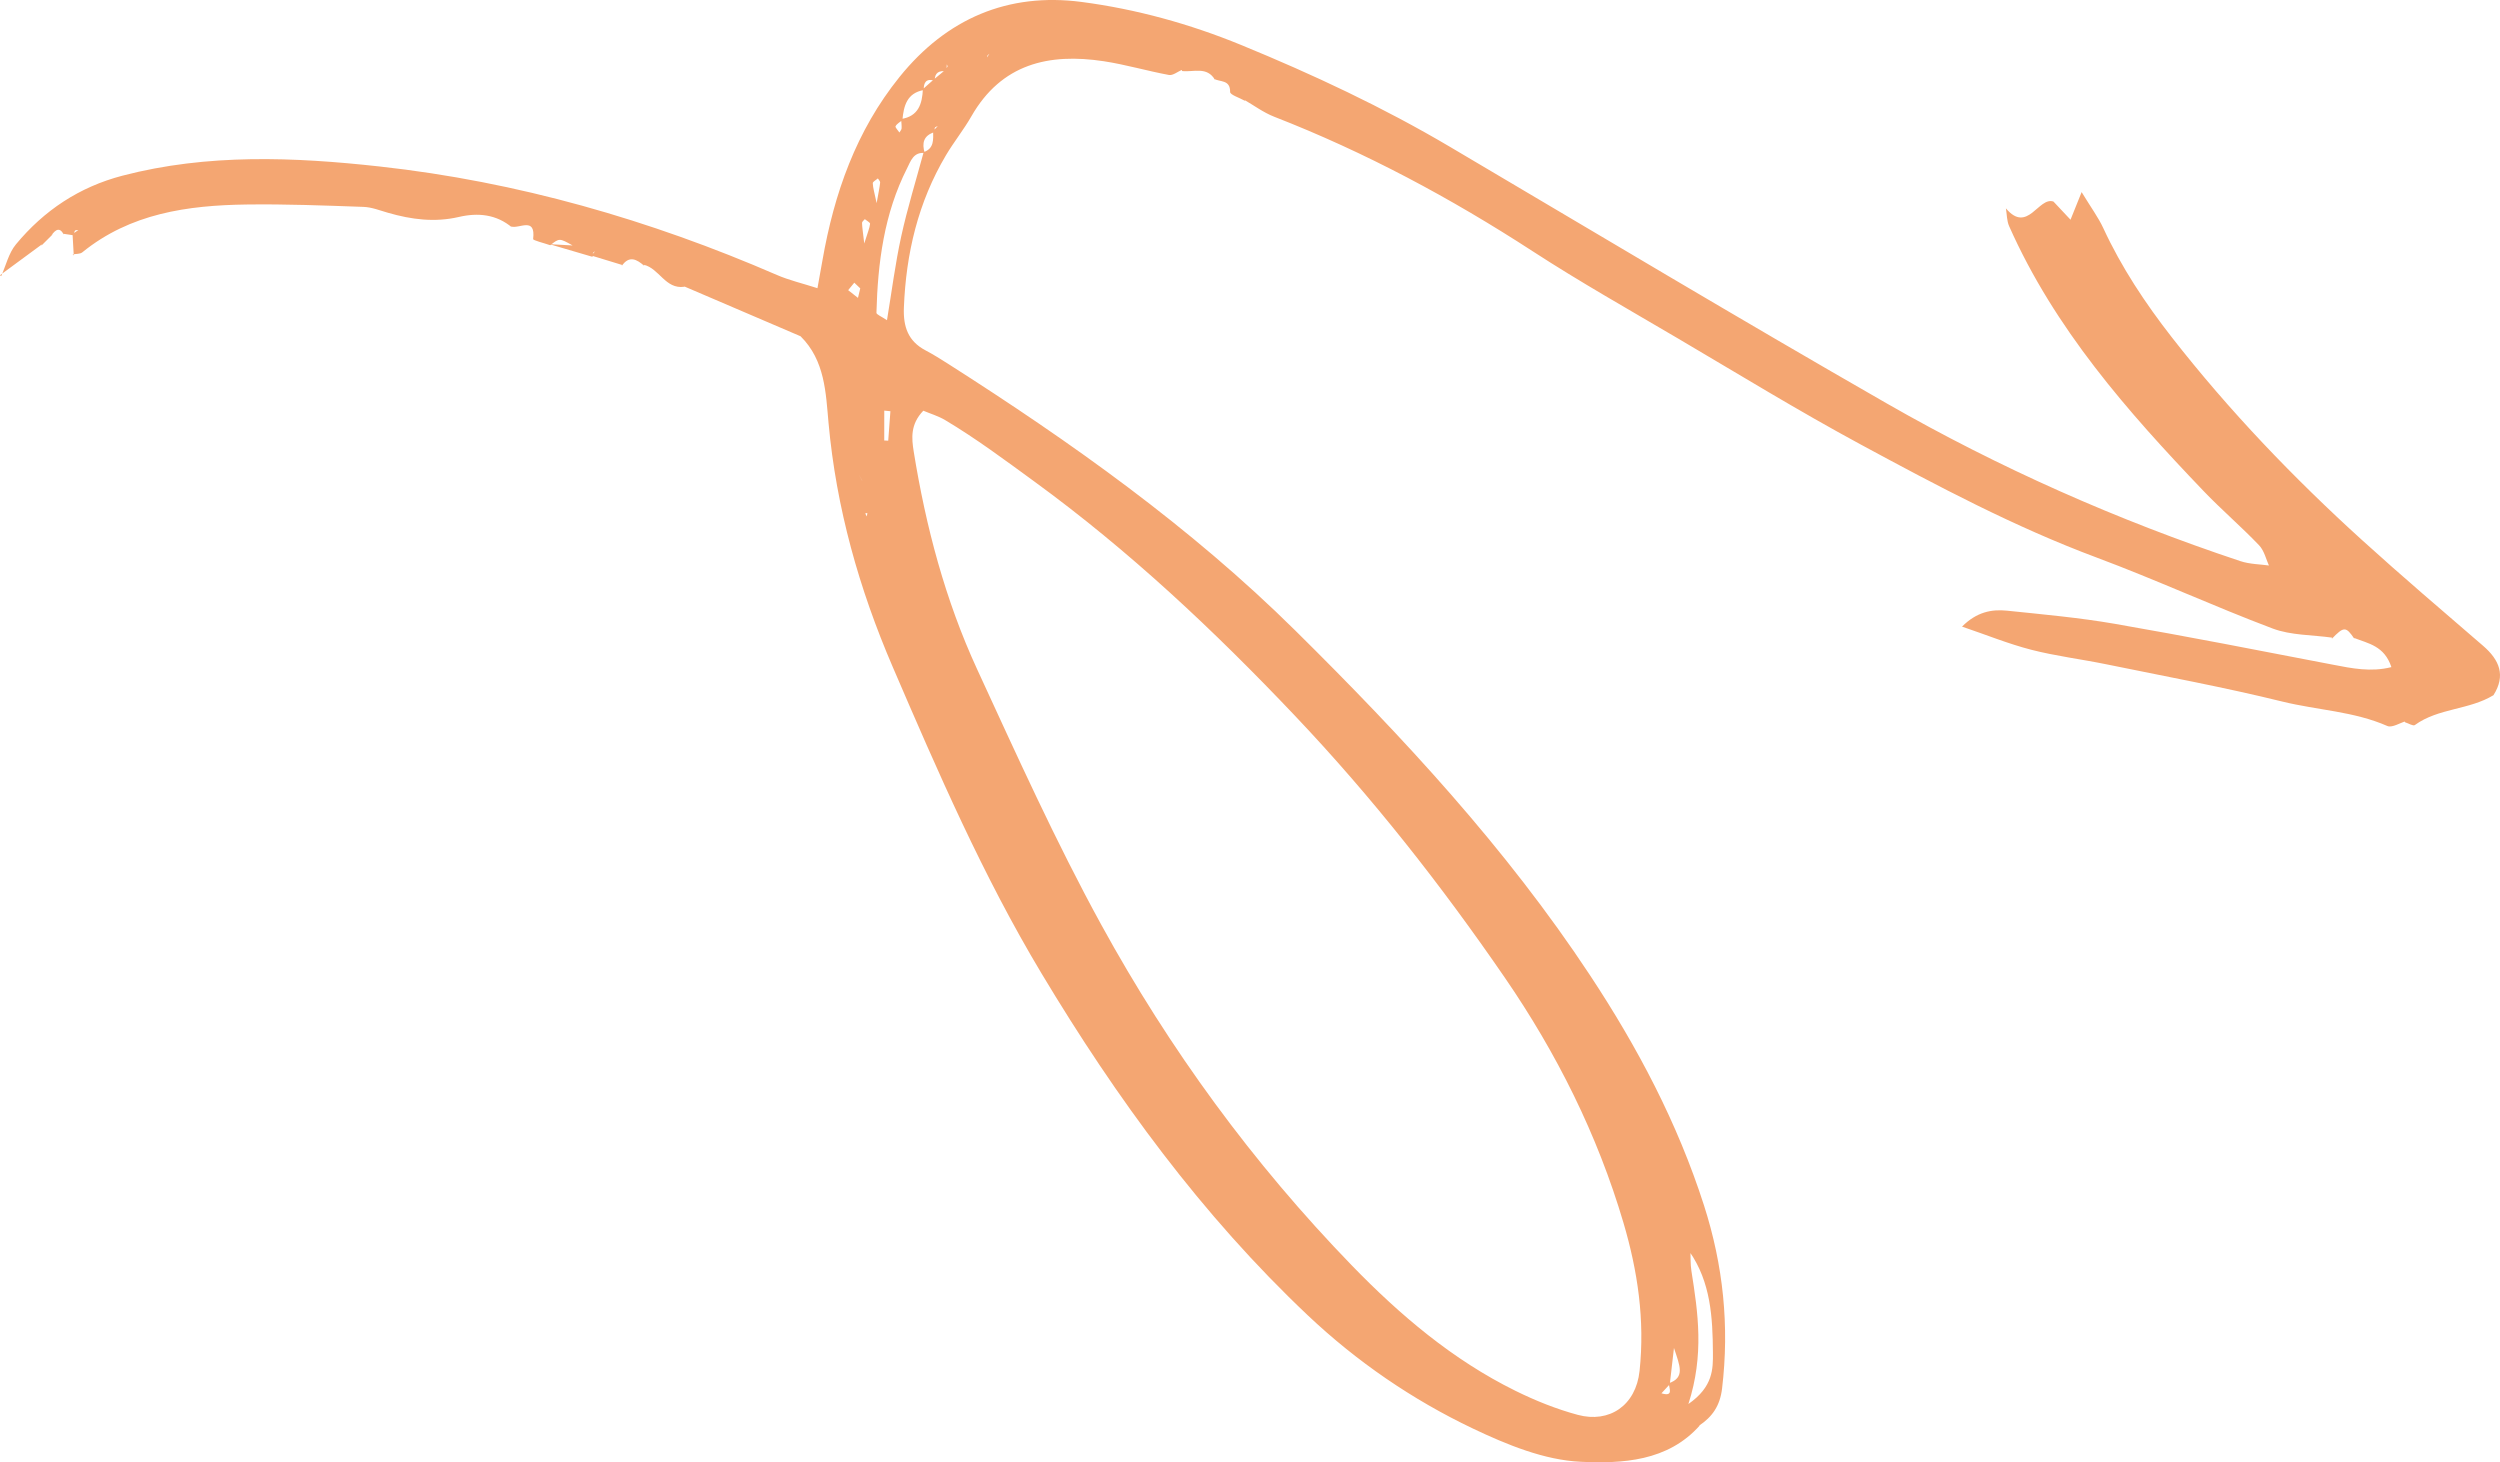 <svg width="106" height="62" viewBox="0 0 106 62" fill="none" xmlns="http://www.w3.org/2000/svg">
<path d="M51.473 3.34C51.723 3.488 52.165 3.364 52.157 3.9C52.155 4.02 52.558 4.146 52.774 4.269C52.895 4.216 53.017 4.162 53.138 4.109C53 4.144 52.862 4.179 52.724 4.214C53.157 4.462 53.567 4.771 54.027 4.95C57.889 6.454 61.513 8.398 64.987 10.654C66.991 11.956 69.078 13.133 71.138 14.346C73.711 15.861 76.259 17.423 78.884 18.841C82.143 20.602 85.416 22.342 88.905 23.643C91.415 24.579 93.853 25.705 96.36 26.649C97.14 26.943 98.042 26.916 98.888 27.037L98.86 27.095C99.381 26.552 99.467 26.552 99.832 27.095L99.812 27.048C100.404 27.284 101.098 27.378 101.395 28.286C100.522 28.506 99.718 28.338 98.901 28.18C95.823 27.587 92.745 26.984 89.657 26.448C88.151 26.188 86.622 26.051 85.101 25.893C84.446 25.825 83.812 25.945 83.19 26.568C84.222 26.919 85.155 27.299 86.123 27.549C87.163 27.817 88.238 27.947 89.293 28.163C91.791 28.675 94.303 29.138 96.778 29.748C98.254 30.111 99.802 30.158 101.223 30.782C101.423 30.87 101.76 30.648 102.033 30.569L101.889 30.499L101.979 30.626C102.118 30.669 102.317 30.794 102.388 30.743C103.386 30.018 104.689 30.107 105.723 29.476C106.253 28.641 105.977 27.982 105.286 27.385C103.572 25.905 101.846 24.437 100.169 22.916C97.243 20.262 94.517 17.418 92.083 14.299C90.957 12.854 89.951 11.34 89.179 9.671C88.97 9.22 88.666 8.811 88.261 8.145C88.06 8.647 87.947 8.925 87.79 9.316C87.539 9.049 87.322 8.818 87.067 8.546C86.431 8.328 85.973 9.93 85.05 8.834C85.093 9.087 85.086 9.362 85.187 9.589C87.115 13.933 90.196 17.438 93.434 20.822C94.191 21.613 95.028 22.328 95.785 23.12C96.008 23.353 96.083 23.725 96.226 24.034C96.271 24.069 96.315 24.103 96.36 24.138C96.33 24.087 96.301 24.036 96.271 23.985C95.844 23.924 95.395 23.926 94.992 23.792C89.777 22.057 84.766 19.837 80.004 17.108C73.79 13.547 67.645 9.867 61.478 6.225C58.639 4.548 55.666 3.155 52.619 1.905C50.439 1.011 48.175 0.387 45.862 0.083C42.743 -0.327 40.137 0.786 38.141 3.262C36.299 5.545 35.368 8.201 34.871 11.044C34.81 11.393 34.746 11.74 34.66 12.219C34.014 12.011 33.457 11.883 32.942 11.659C27.547 9.318 21.934 7.703 16.096 7.059C12.474 6.659 8.801 6.507 5.195 7.448C3.361 7.927 1.865 8.923 0.673 10.364C0.368 10.733 0.252 11.257 0.049 11.71L0 11.669C0.592 11.234 1.185 10.798 1.777 10.361L1.752 10.417C1.921 10.249 2.09 10.081 2.258 9.913L2.182 9.974C2.361 9.729 2.54 9.607 2.717 9.975L2.674 9.91C2.825 9.933 2.977 9.956 3.129 9.978C3.143 9.911 3.144 9.836 3.178 9.781C3.196 9.752 3.273 9.761 3.323 9.753C3.241 9.81 3.158 9.867 3.076 9.924C3.093 10.226 3.11 10.529 3.127 10.831L3.079 10.787C3.218 10.76 3.393 10.777 3.489 10.699C5.527 9.045 7.954 8.706 10.452 8.671C12.105 8.648 13.759 8.714 15.412 8.772C15.762 8.784 16.111 8.924 16.455 9.023C17.443 9.308 18.43 9.438 19.456 9.199C20.262 9.011 21.047 9.083 21.717 9.65L21.666 9.601C21.999 9.724 22.723 9.158 22.605 10.136C22.598 10.193 23.079 10.309 23.331 10.398C23.718 10.093 23.718 10.093 24.279 10.407C23.834 10.383 23.566 10.368 23.297 10.353C23.905 10.532 24.515 10.711 25.125 10.89C25.13 10.834 25.125 10.774 25.144 10.723C25.155 10.693 25.204 10.677 25.236 10.654C25.179 10.714 25.123 10.773 25.066 10.833C25.504 10.966 25.942 11.1 26.379 11.234L26.351 11.291C26.672 10.813 26.999 10.989 27.327 11.282L27.29 11.225C27.953 11.373 28.207 12.273 29.012 12.159L29.075 12.102L28.965 12.124C30.629 12.837 32.292 13.55 33.943 14.257C34.984 15.286 35.014 16.663 35.13 17.934C35.458 21.543 36.428 24.971 37.85 28.274C39.756 32.703 41.677 37.136 44.164 41.279C47.334 46.563 50.951 51.518 55.453 55.772C57.53 57.734 59.883 59.347 62.451 60.57C63.888 61.254 65.48 61.91 67.029 61.98C68.774 62.059 70.712 61.971 72.074 60.436L72.035 60.451C72.603 60.075 72.928 59.606 73.016 58.873C73.332 56.221 73.066 53.653 72.25 51.11C71.126 47.606 69.43 44.399 67.412 41.344C63.854 35.955 59.491 31.254 54.916 26.73C50.476 22.341 45.426 18.757 40.184 15.416C39.877 15.221 39.567 15.026 39.245 14.857C38.503 14.467 38.293 13.855 38.325 13.042C38.415 10.743 38.929 8.572 40.109 6.582C40.444 6.018 40.86 5.502 41.186 4.933C42.46 2.705 44.469 2.242 46.798 2.596C47.728 2.737 48.638 3.008 49.565 3.179C49.73 3.209 49.93 3.04 50.114 2.962L50.073 2.868L50.121 3.012C50.608 3.068 51.183 2.799 51.522 3.396L51.473 3.34ZM40.128 3.029C40.134 2.929 40.139 2.83 40.145 2.73C40.156 2.763 40.185 2.803 40.174 2.826C40.148 2.88 40.105 2.926 40.068 2.976C39.907 3.109 39.746 3.242 39.586 3.375C39.434 3.51 39.282 3.644 39.13 3.779C39.102 4.404 38.941 4.934 38.206 5.046C38.215 5.177 38.235 5.31 38.228 5.442C38.225 5.502 38.168 5.56 38.135 5.618C38.076 5.527 37.947 5.399 37.972 5.352C38.029 5.244 38.161 5.177 38.262 5.093C38.316 4.492 38.45 3.947 39.167 3.817C39.157 3.492 39.273 3.314 39.631 3.422C39.628 3.077 39.82 2.979 40.128 3.029ZM36.544 20.363C36.495 20.272 36.447 20.181 36.398 20.089C36.459 20.2 36.519 20.31 36.58 20.421C36.596 20.444 36.612 20.467 36.628 20.488C36.6 20.447 36.572 20.405 36.544 20.363ZM41.855 2.576C41.854 2.51 41.841 2.441 41.857 2.379C41.867 2.34 41.919 2.311 41.952 2.277C41.899 2.357 41.847 2.437 41.794 2.516C41.672 2.543 41.549 2.57 41.427 2.597C41.569 2.59 41.712 2.583 41.855 2.576ZM39.621 5.603C39.626 5.538 39.616 5.468 39.64 5.412C39.654 5.379 39.72 5.369 39.762 5.348C39.696 5.416 39.631 5.483 39.565 5.551C39.569 5.912 39.615 6.293 39.163 6.451C38.842 7.64 38.476 8.819 38.212 10.022C37.959 11.176 37.811 12.354 37.608 13.577C37.37 13.415 37.159 13.336 37.161 13.262C37.217 11.142 37.484 9.06 38.46 7.136C38.611 6.838 38.728 6.435 39.208 6.488C39.081 6.069 39.157 5.745 39.621 5.603ZM70.751 58.652C70.785 58.891 70.956 59.23 70.445 59.076C70.562 58.948 70.68 58.819 70.799 58.692C70.847 58.268 70.896 57.844 70.976 57.153C71.228 57.919 71.459 58.409 70.751 58.652ZM71.628 53.059C72.537 54.356 72.617 55.86 72.628 57.355C72.633 58.035 72.642 58.798 71.588 59.53C72.262 57.439 71.997 55.662 71.715 53.883C71.67 53.597 71.686 53.302 71.673 53.011L71.619 52.948L71.628 53.059ZM39.148 17.414C39.438 17.537 39.78 17.636 40.076 17.813C41.39 18.596 42.611 19.509 43.849 20.411C47.88 23.349 51.475 26.73 54.904 30.346C58.187 33.808 61.107 37.528 63.798 41.443C66.004 44.653 67.732 48.107 68.837 51.854C69.441 53.901 69.745 55.972 69.518 58.125C69.362 59.602 68.23 60.347 66.902 59.991C65.992 59.746 65.099 59.387 64.252 58.969C61.594 57.658 59.357 55.758 57.317 53.654C53.122 49.326 49.583 44.48 46.692 39.206C44.764 35.688 43.108 32.017 41.427 28.369C40.077 25.438 39.255 22.329 38.741 19.143C38.651 18.577 38.595 17.992 39.148 17.414ZM37.493 17.41C37.58 17.419 37.667 17.427 37.753 17.436C37.722 17.852 37.692 18.268 37.661 18.685C37.605 18.682 37.549 18.68 37.492 18.677C37.493 18.255 37.493 17.832 37.493 17.41ZM36.475 12.227C36.443 12.362 36.41 12.496 36.378 12.63C36.239 12.521 36.101 12.412 35.962 12.303C36.049 12.197 36.135 12.092 36.222 11.986C36.306 12.066 36.391 12.146 36.475 12.227ZM36.644 10.324C36.587 9.824 36.555 9.636 36.55 9.449C36.549 9.398 36.627 9.344 36.668 9.292C36.747 9.359 36.897 9.433 36.891 9.49C36.872 9.671 36.794 9.846 36.644 10.324ZM37.169 8.613C37.077 8.173 37.014 7.972 37.006 7.768C37.003 7.703 37.146 7.633 37.222 7.565C37.256 7.624 37.324 7.687 37.318 7.741C37.296 7.952 37.25 8.161 37.169 8.613ZM36.756 21.898L36.685 21.772L36.775 21.748L36.756 21.898Z" fill="#F4A672"/>
</svg>
